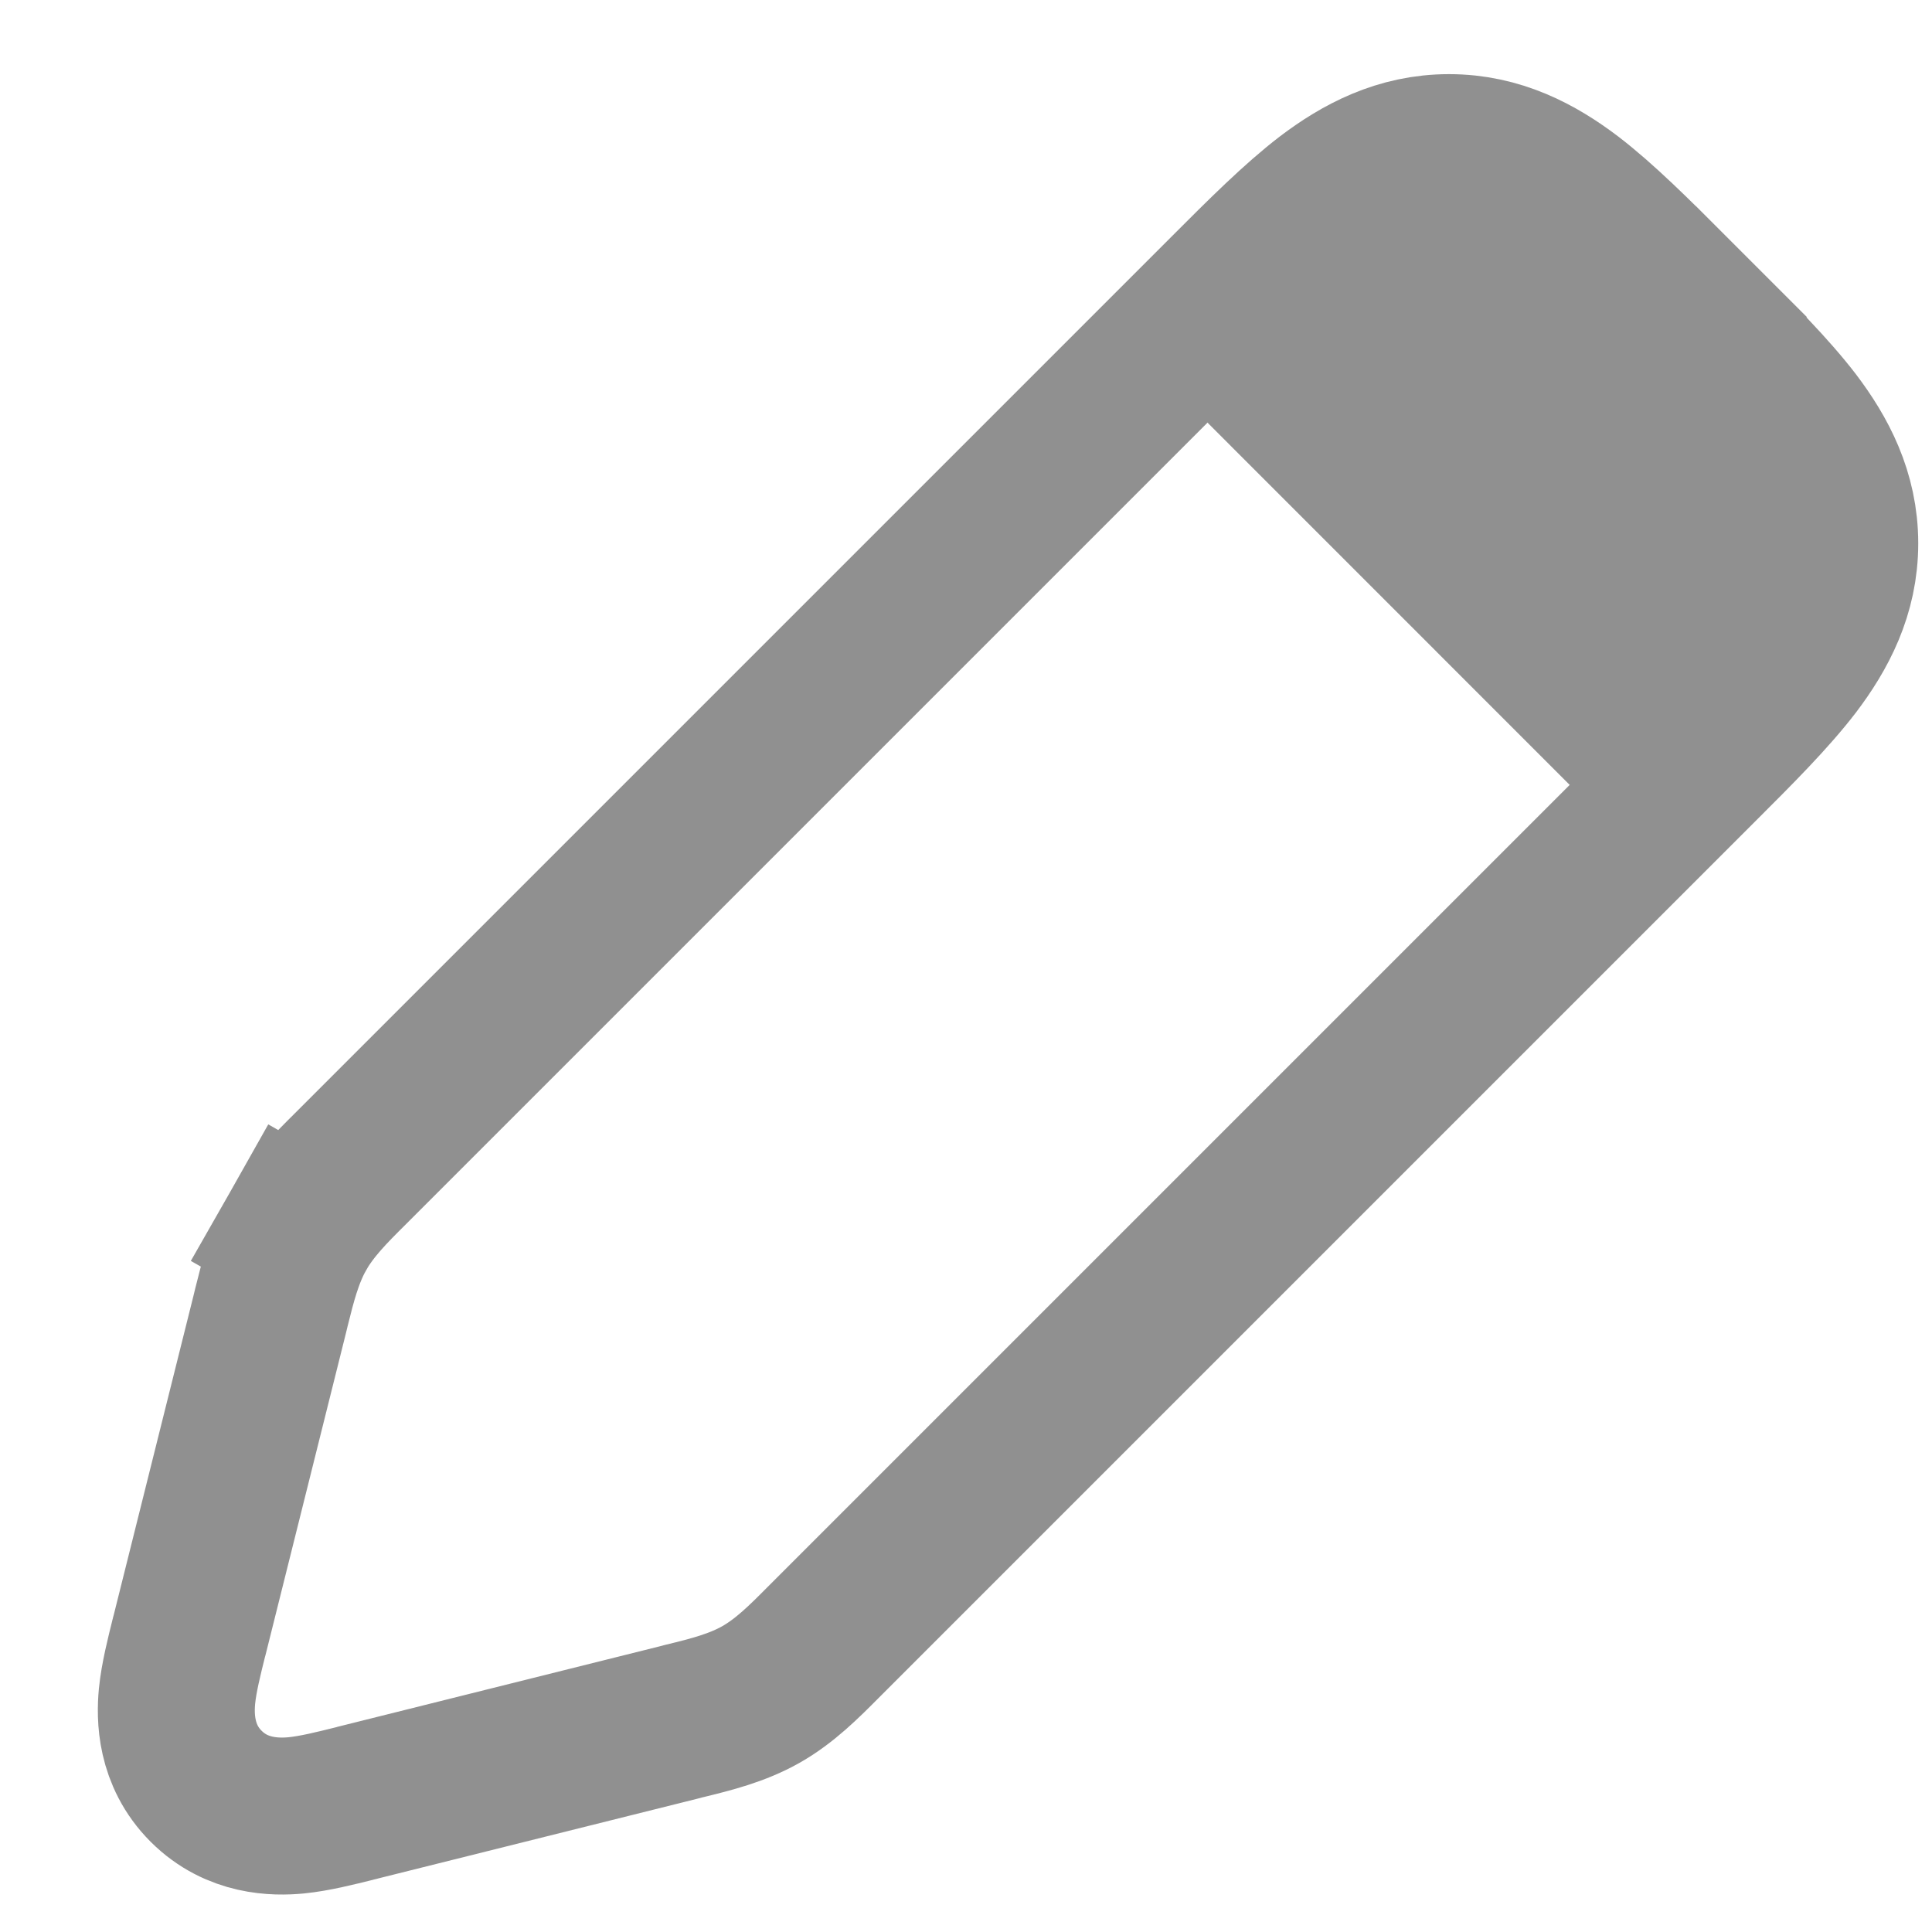 <svg width="16" height="16" viewBox="0 0 16 16" fill="none" xmlns="http://www.w3.org/2000/svg">
<g opacity="0.5">
<path d="M2.467 10.198L3.033 10.519L2.467 10.198C2.355 10.396 2.301 10.613 2.247 10.83C2.243 10.847 2.239 10.863 2.235 10.88L1.572 13.534C1.569 13.544 1.567 13.554 1.564 13.564C1.526 13.717 1.481 13.895 1.466 14.047C1.45 14.217 1.45 14.536 1.707 14.793C1.964 15.05 2.283 15.05 2.453 15.034C2.605 15.019 2.783 14.974 2.936 14.936C2.946 14.934 2.956 14.931 2.966 14.928L2.966 14.928L2.994 14.921L2.994 14.921L5.62 14.265C5.637 14.261 5.653 14.257 5.67 14.252C5.887 14.199 6.104 14.145 6.302 14.033C6.499 13.921 6.657 13.763 6.815 13.604C6.827 13.592 6.839 13.58 6.851 13.568L14.045 6.374L14.045 6.374L14.074 6.345C14.383 6.037 14.659 5.76 14.853 5.507C15.063 5.23 15.236 4.906 15.236 4.5C15.236 4.094 15.063 3.77 14.853 3.493C14.659 3.24 14.383 2.963 14.074 2.655L14.045 2.626L13.586 3.086L14.045 2.626L13.874 2.455L13.845 2.426C13.537 2.117 13.26 1.841 13.007 1.647C12.73 1.437 12.406 1.264 12 1.264C11.594 1.264 11.27 1.437 10.993 1.647C10.74 1.841 10.463 2.117 10.155 2.426C10.145 2.436 10.136 2.445 10.126 2.455L2.932 9.649C2.92 9.661 2.908 9.673 2.896 9.685C2.737 9.843 2.579 10.001 2.467 10.198Z" stroke="#222222" stroke-width="1.3"/>
<path d="M9.5 3L12.499 1L15.499 4L13.499 7L9.5 3Z" fill="#222222"/>
</g>
</svg>
